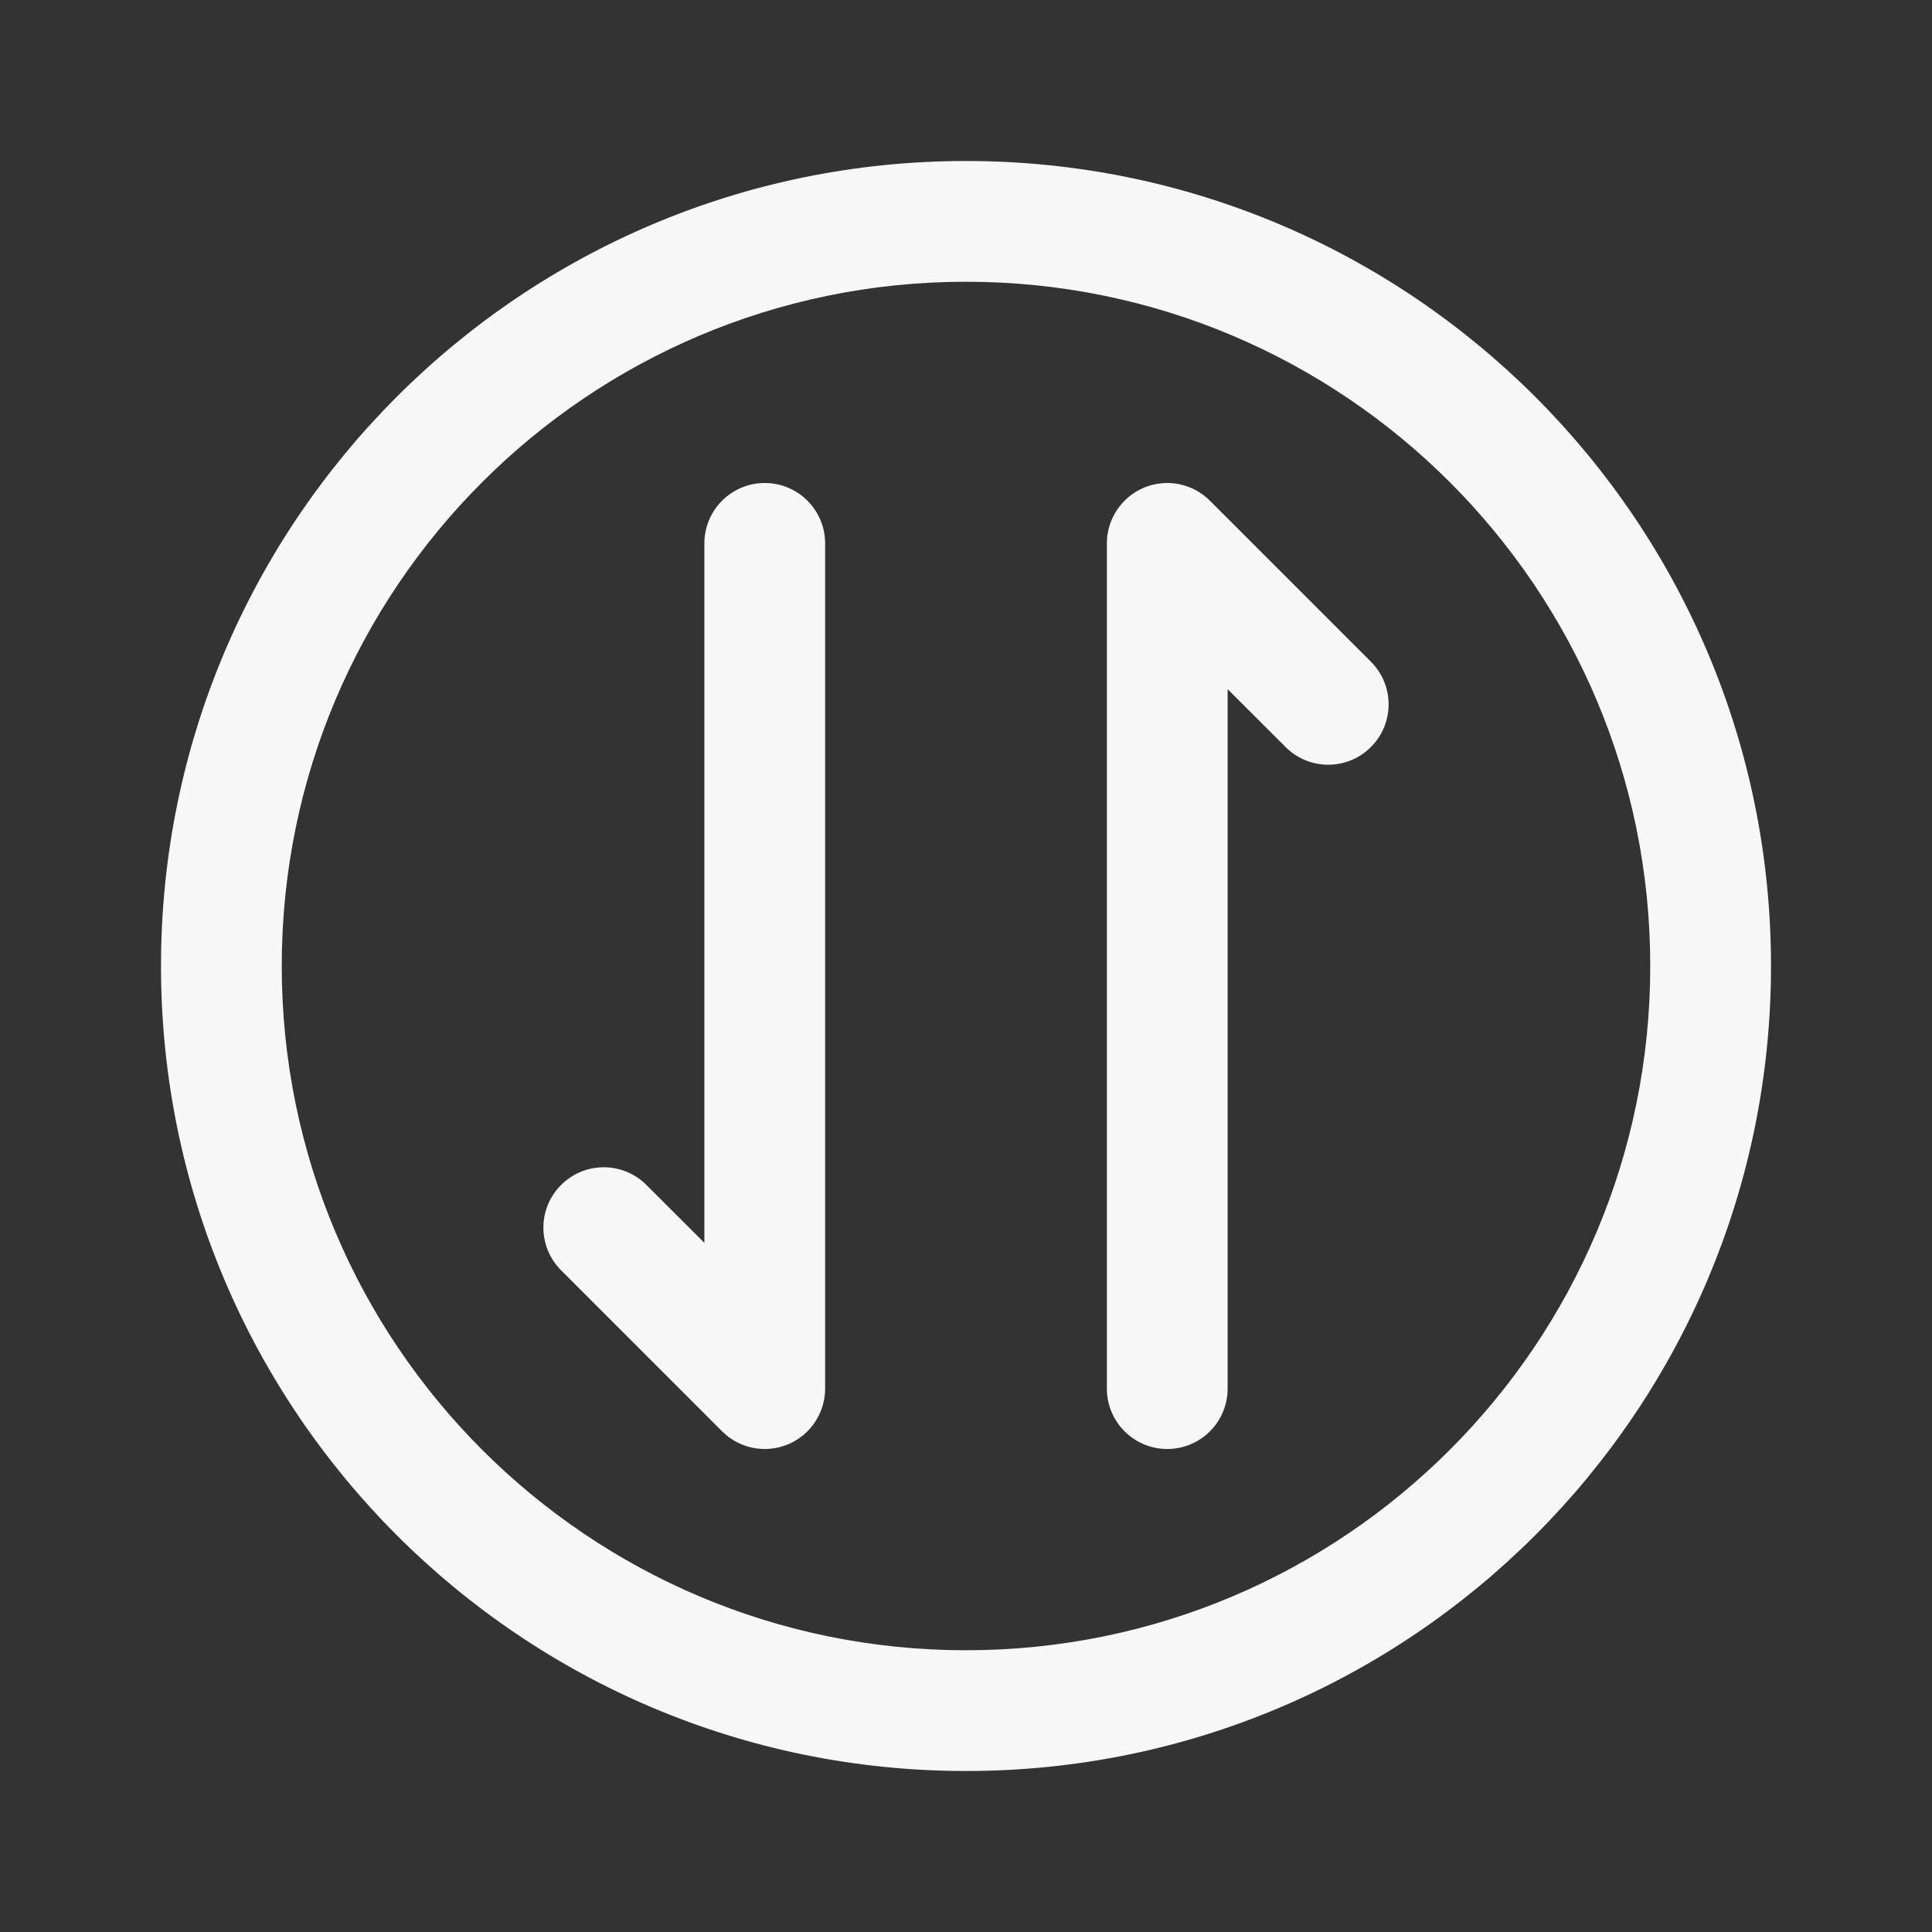 <svg width="24" height="24" viewBox="0 0 24 24" fill="none" xmlns="http://www.w3.org/2000/svg">
<rect x="0" y="0" width="24" height="24" fill="#333333" stroke="none"/>
<path fill-rule="evenodd" clip-rule="evenodd" d="M6.97 14.72C7.263 14.427 7.737 14.427 8.03 14.72L8.75 15.439V6.75C8.75 6.336 9.086 6 9.5 6C9.914 6 10.25 6.336 10.25 6.75V17.25C10.25 17.553 10.067 17.827 9.787 17.943C9.507 18.059 9.184 17.995 8.97 17.78L6.97 15.78C6.677 15.487 6.677 15.013 6.97 14.72Z" fill="white" fill-opacity="0.96"/>
<path fill-rule="evenodd" clip-rule="evenodd" d="M17.03 9.28C16.737 9.573 16.263 9.573 15.97 9.28L15.25 8.561V17.25C15.25 17.664 14.914 18 14.5 18C14.086 18 13.75 17.664 13.75 17.25V6.75C13.75 6.447 13.933 6.173 14.213 6.057C14.493 5.941 14.816 6.005 15.03 6.22L17.03 8.22C17.323 8.513 17.323 8.987 17.03 9.28Z" fill="white" fill-opacity="0.96"/>
<path fill-rule="evenodd" clip-rule="evenodd" d="M12 3.5C7.306 3.5 3.5 7.306 3.5 12C3.5 16.694 7.306 20.5 12 20.5C16.694 20.5 20.5 16.694 20.5 12C20.5 7.306 16.694 3.5 12 3.5ZM2 12C2 6.477 6.477 2 12 2C17.523 2 22 6.477 22 12C22 17.523 17.523 22 12 22C6.477 22 2 17.523 2 12Z" fill="white" fill-opacity="0.96"/>
</svg>
